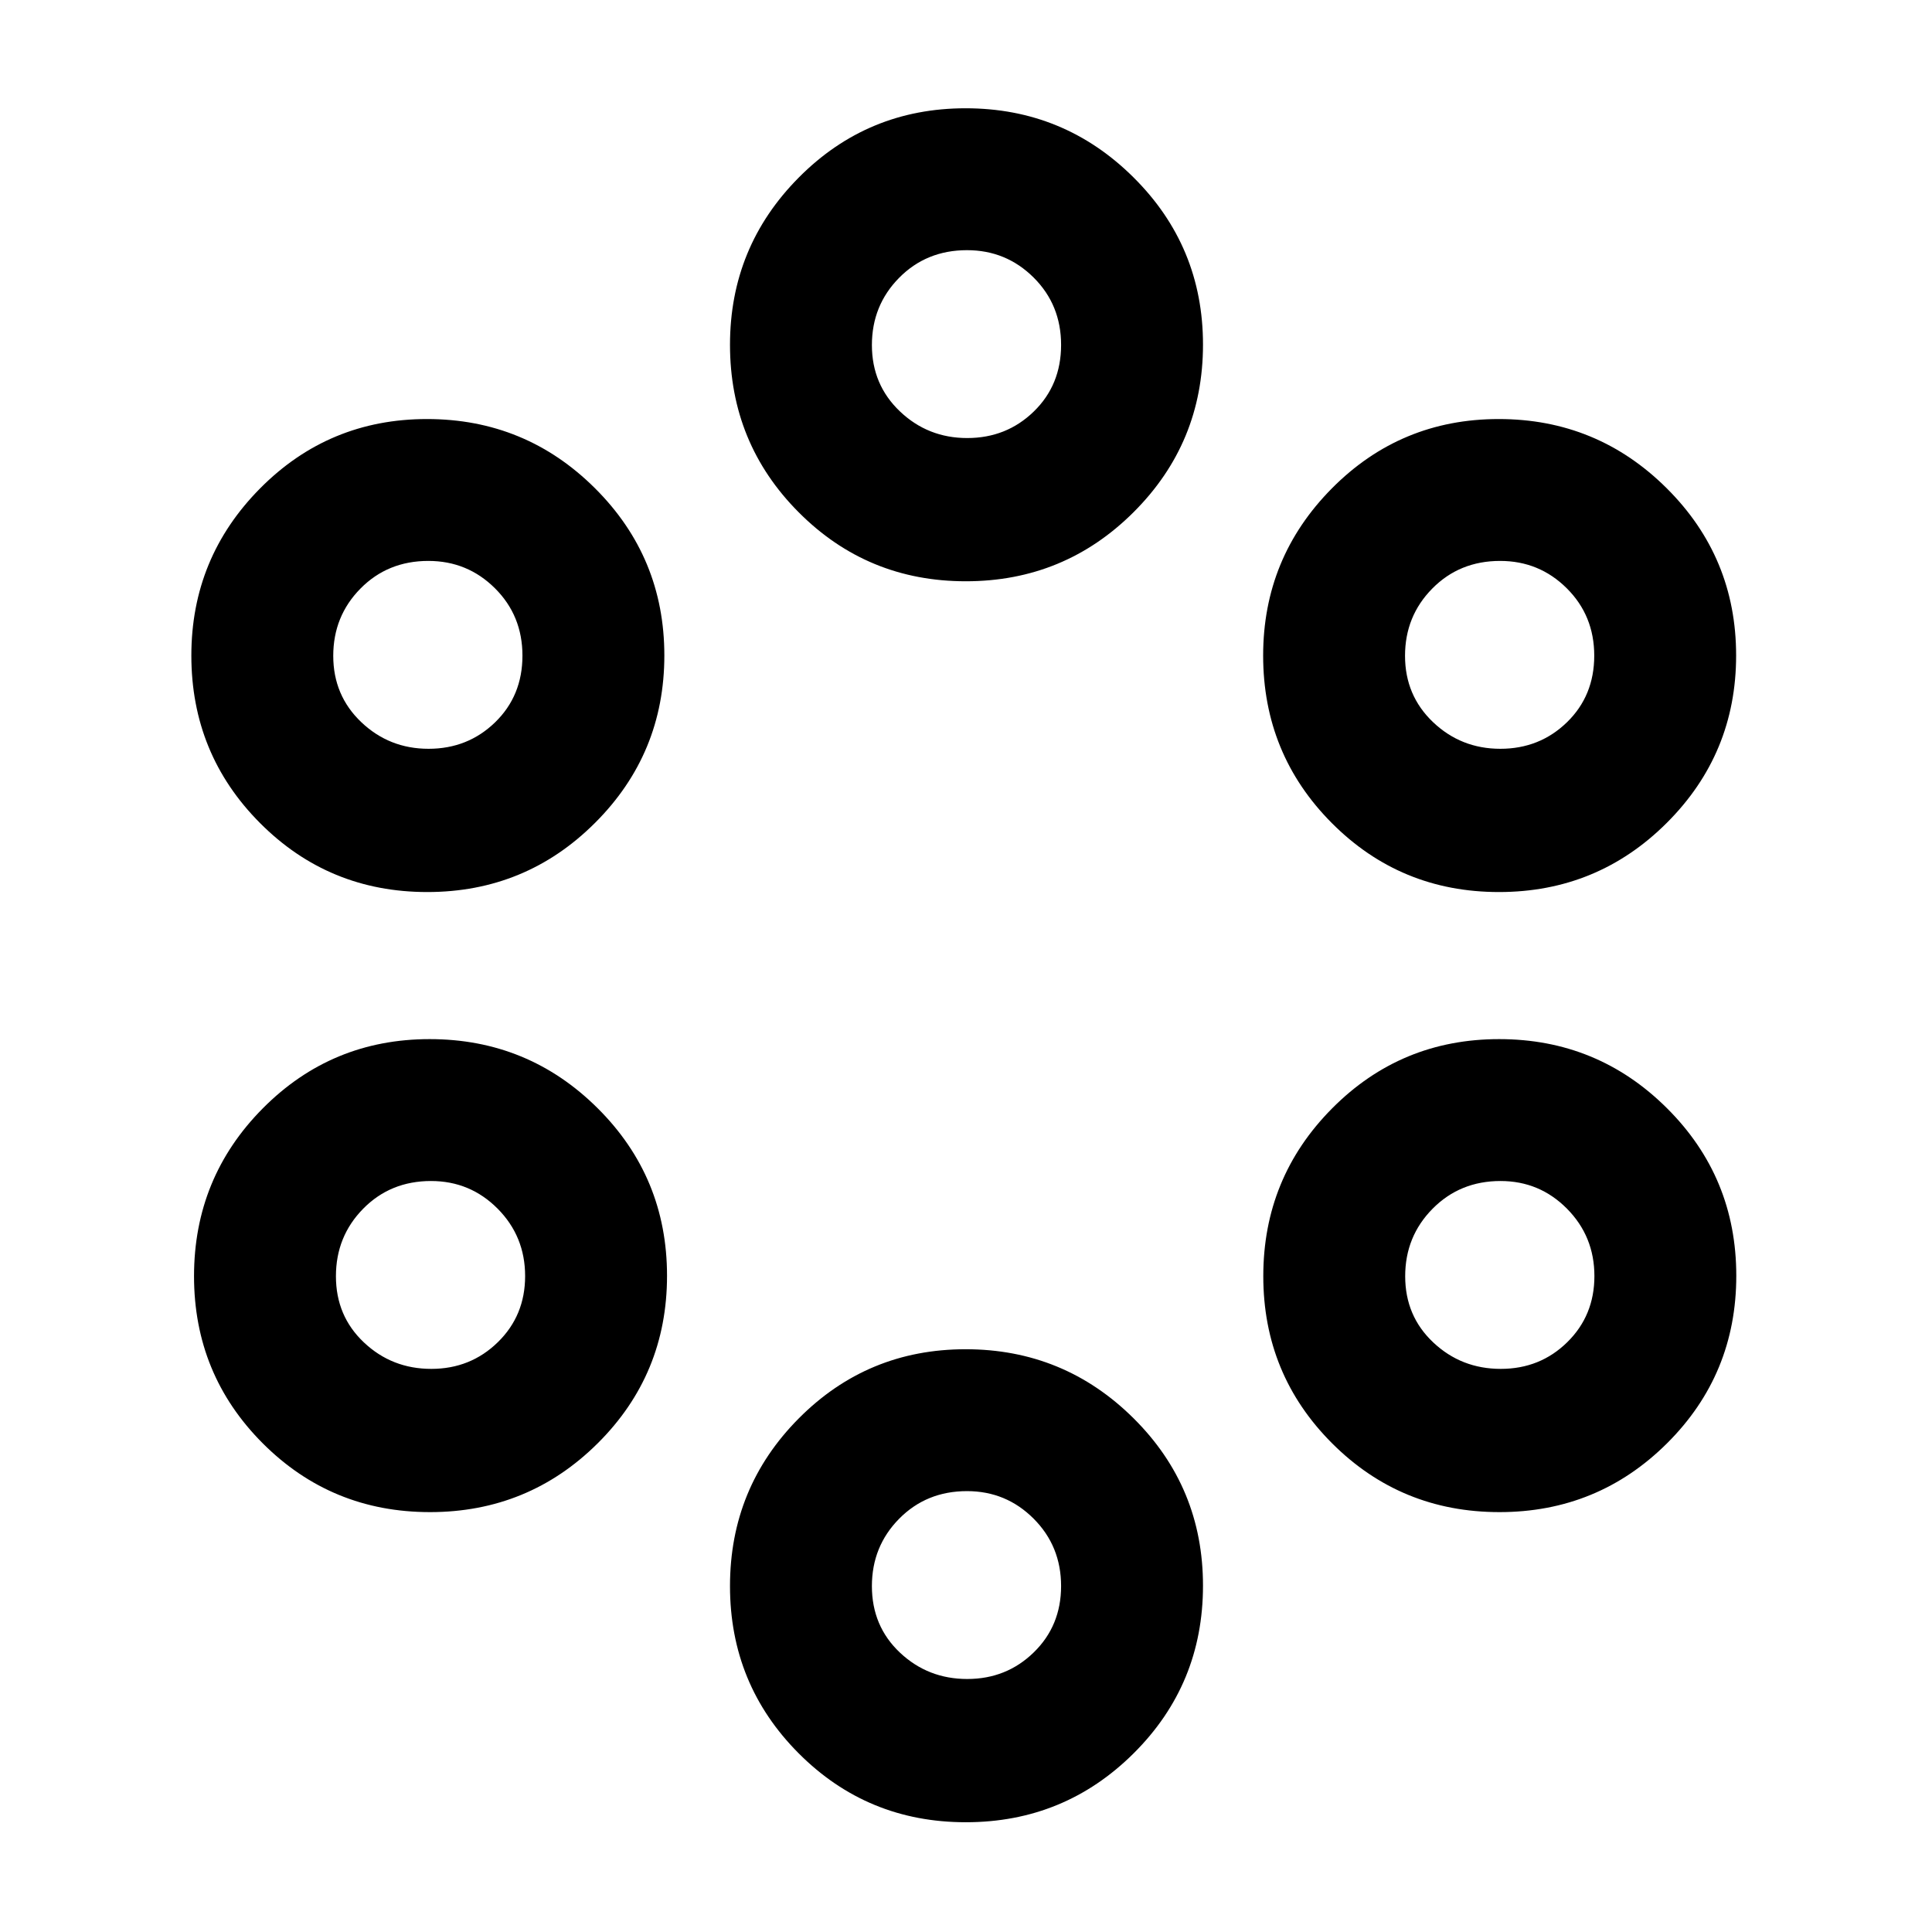 <svg xmlns="http://www.w3.org/2000/svg" height="40" viewBox="0 -960 960 960" width="40"><path d="M479.91-54.54q-48.91 0-83.04-34.23-34.14-34.23-34.14-83.12 0-48.9 34.15-83.29 34.15-34.39 82.93-34.39 48.84 0 83.4 34.26 34.55 34.27 34.55 83.22 0 49.02-34.43 83.28-34.44 34.27-83.42 34.27Zm.7-71.18q19.52 0 33.08-13.24 13.56-13.23 13.56-32.93 0-19.83-13.65-33.5-13.66-13.68-33.11-13.68-20.16 0-33.71 13.73-13.54 13.73-13.54 33.46 0 19.91 13.92 33.04 13.92 13.12 33.45 13.12Zm-266.96-82.92q-48.95 0-83.1-34.19-34.14-34.2-34.14-83.05 0-48.92 34.15-83.36 34.16-34.43 82.94-34.43 48.91 0 83.43 34.3 34.51 34.3 34.51 83.29 0 48.99-34.42 83.22-34.42 34.22-83.37 34.22Zm531.42 0q-48.98 0-83.16-34.19-34.19-34.2-34.19-83.05 0-48.92 34.19-83.36 34.18-34.43 83.01-34.43 48.88 0 83.36 34.3 34.47 34.3 34.47 83.29 0 48.99-34.38 83.22-34.39 34.22-83.3 34.22Zm-530.78-71.17q19.52 0 33.08-13.26 13.56-13.25 13.56-32.85 0-19.73-13.65-33.49-13.66-13.75-33.11-13.75-20.16 0-33.7 13.76-13.55 13.77-13.55 33.55 0 19.79 13.92 32.91 13.92 13.13 33.45 13.13Zm531.42 0q19.57 0 33.05-13.26 13.49-13.25 13.49-32.85 0-19.73-13.63-33.49-13.62-13.75-33.03-13.75-20.11 0-33.73 13.76-13.63 13.77-13.63 33.55 0 19.79 13.96 32.91 13.95 13.13 33.52 13.13ZM212.32-516.75q-48.96 0-83.1-34.27-34.14-34.27-34.14-83.23 0-48.59 34.15-83.06t82.94-34.47q48.91 0 83.42 34.33 34.52 34.33 34.52 83.16 0 48.77-34.42 83.15-34.42 34.39-83.37 34.39Zm532.51 0q-48.92 0-83.05-34.27-34.13-34.27-34.13-83.23 0-48.59 34.14-83.06 34.15-34.47 82.94-34.47 48.84 0 83.39 34.33t34.55 83.16q0 48.77-34.43 83.15-34.44 34.39-83.41 34.39Zm-531.88-71.18q19.53 0 33.09-13.18 13.56-13.19 13.56-33.09 0-19.9-13.66-33.49-13.65-13.59-33.1-13.59-20.16 0-33.71 13.72-13.54 13.72-13.54 33.43t13.92 32.96q13.92 13.24 33.44 13.24Zm532.57 0q19.52 0 33.09-13.18 13.56-13.19 13.56-33.09 0-19.9-13.66-33.49-13.66-13.59-33.11-13.59-20.16 0-33.7 13.72-13.55 13.72-13.55 33.43t13.92 32.96q13.92 13.24 33.45 13.24Zm-265.61-83.24q-48.91 0-83.04-34.27-34.14-34.27-34.14-83.23 0-48.66 34.15-83.09 34.15-34.44 82.93-34.44 48.84 0 83.4 34.32 34.55 34.31 34.55 83.12t-34.43 83.2q-34.44 34.39-83.42 34.39Zm.7-71.17q19.52 0 33.08-13.19 13.56-13.18 13.56-33.08 0-19.91-13.65-33.49-13.66-13.59-33.11-13.59-20.16 0-33.71 13.72-13.54 13.71-13.54 33.43 0 19.71 13.92 32.95 13.92 13.25 33.45 13.25Z"/></svg>